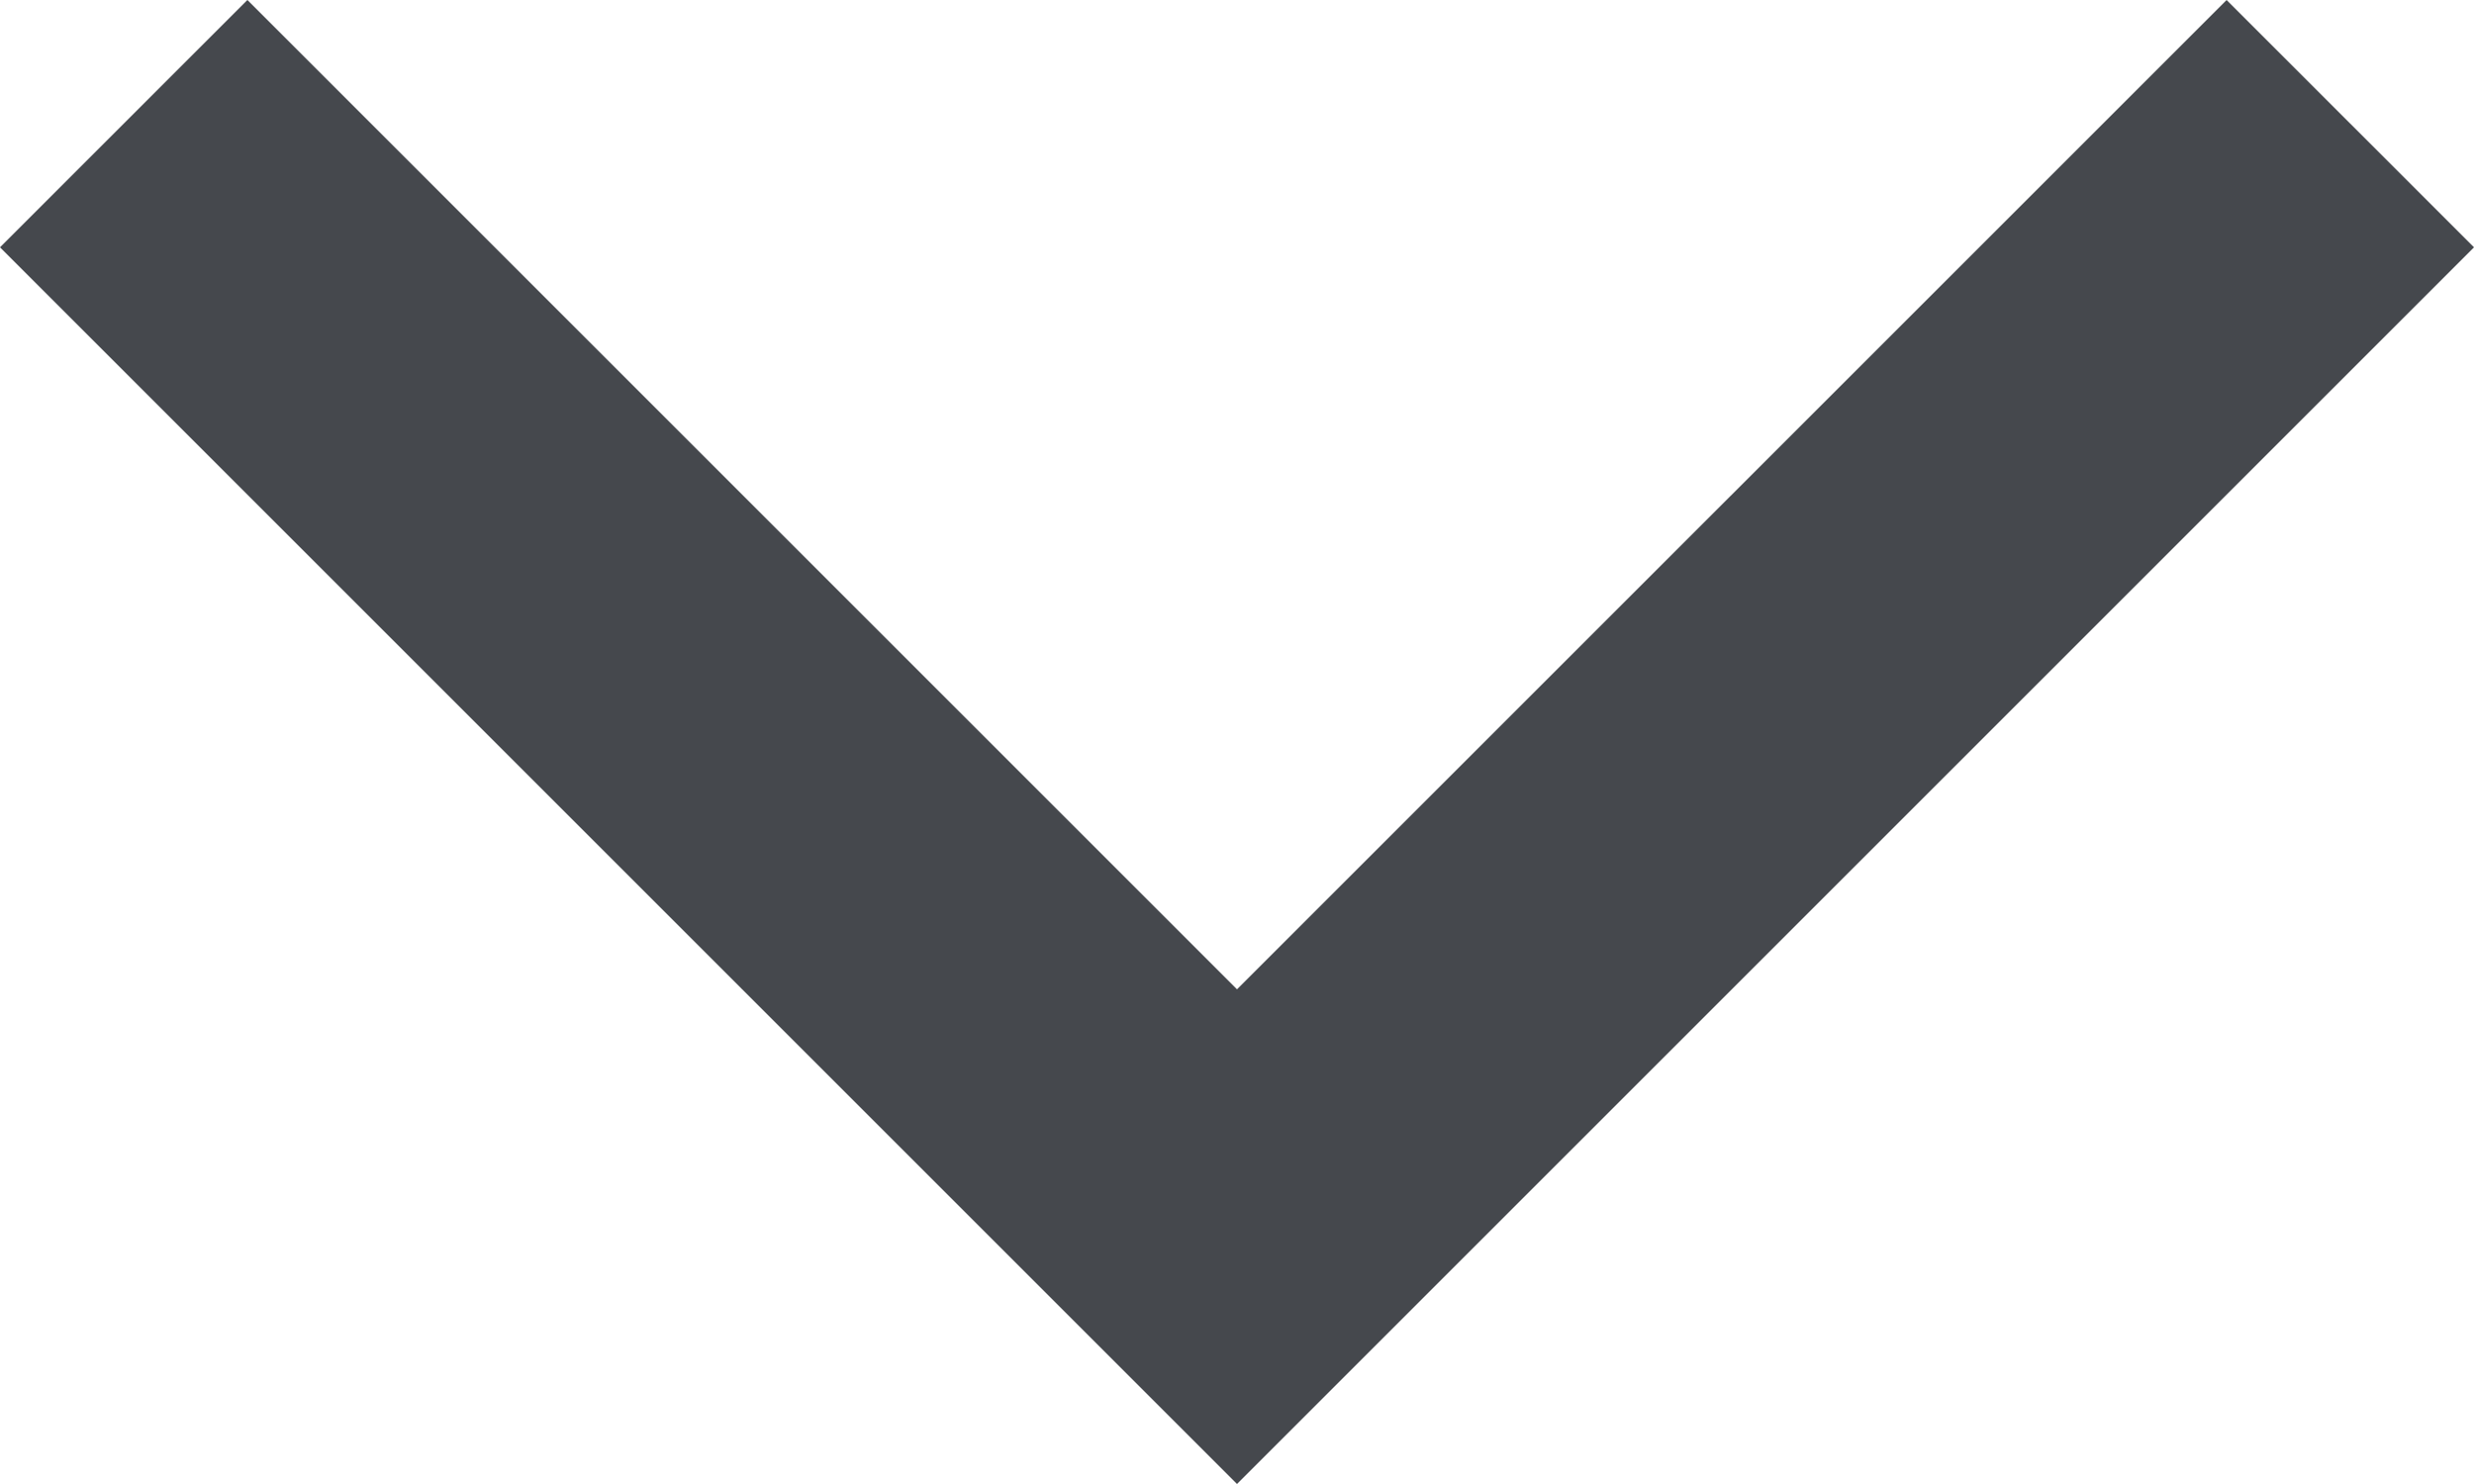 <svg xmlns="http://www.w3.org/2000/svg" width="30" height="18" fill="none"><rect id="backgroundrect" width="100%" height="100%" x="0" y="0" fill="none" stroke="none"/>

<g class="currentLayer" style=""><title>Layer 1</title><path d="M3 0L0 3L15 18L30 3L27 6.17031e-05L15 12L3 0Z" fill="#45484d" id="svg_1" class="selected" fill-opacity="1"/></g></svg>